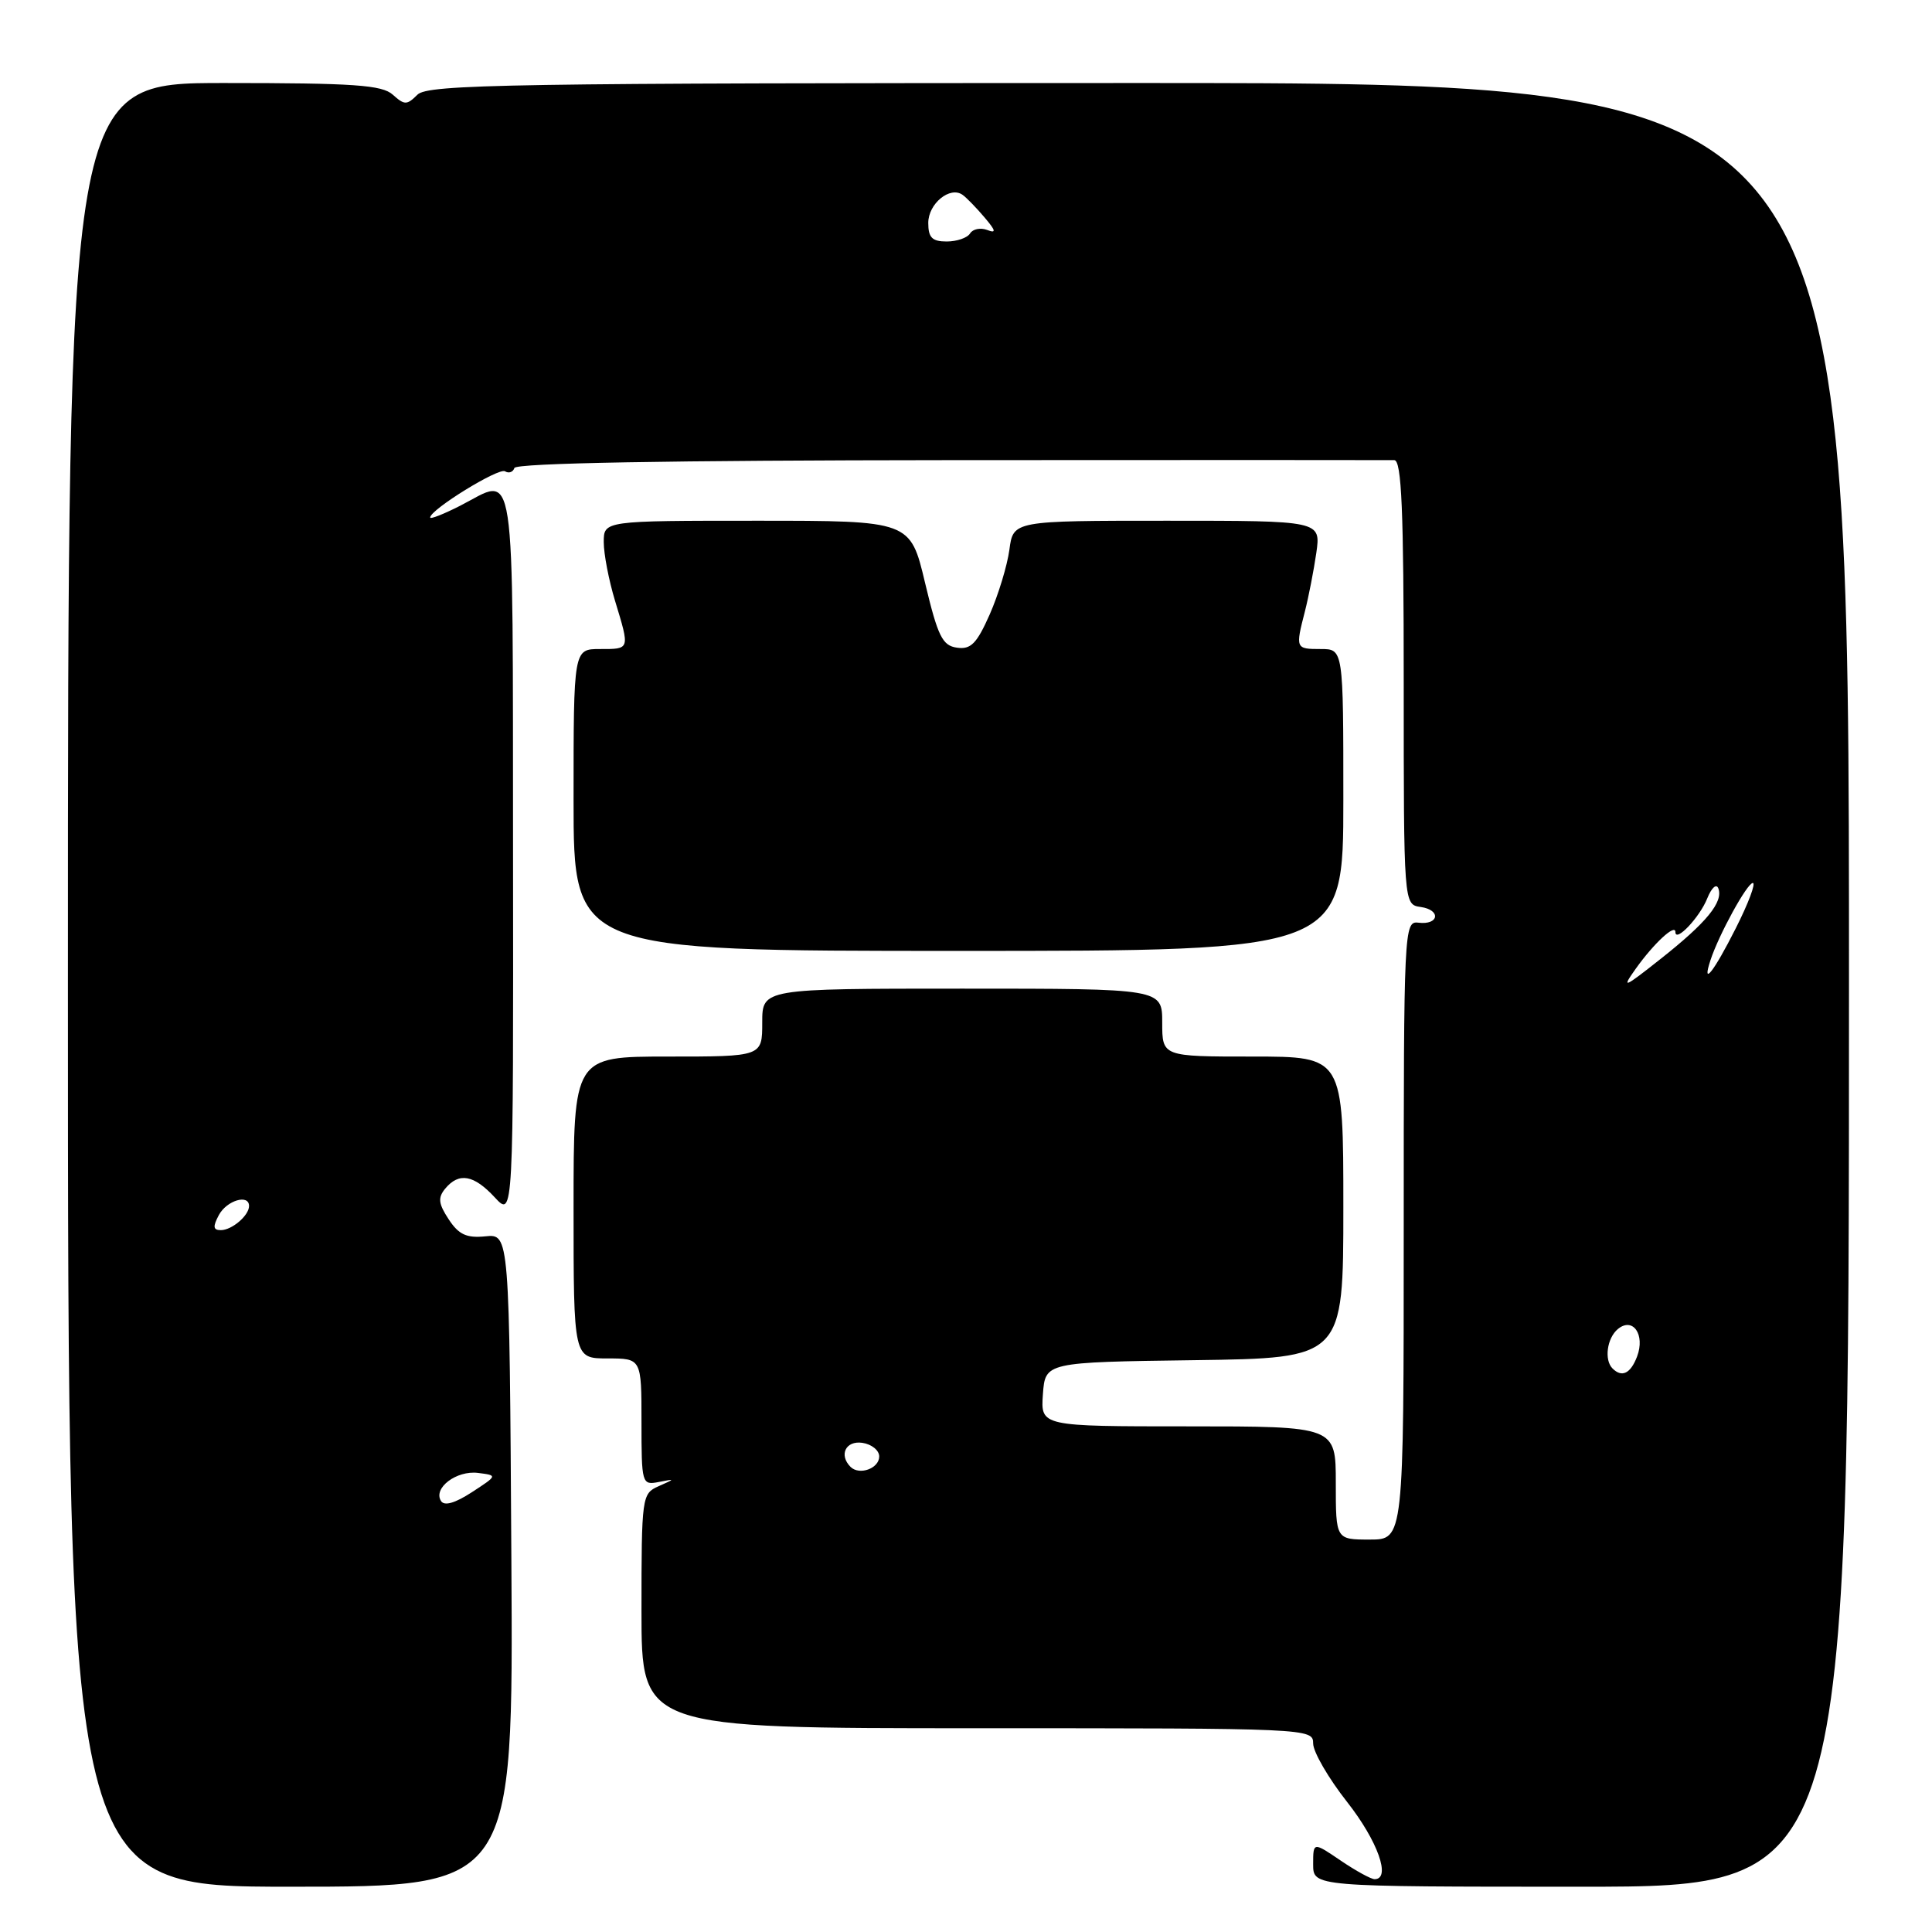 <?xml version="1.0" encoding="UTF-8" standalone="no"?>
<!DOCTYPE svg PUBLIC "-//W3C//DTD SVG 1.1//EN" "http://www.w3.org/Graphics/SVG/1.1/DTD/svg11.dtd" >
<svg xmlns="http://www.w3.org/2000/svg" xmlns:xlink="http://www.w3.org/1999/xlink" version="1.1" viewBox="0 0 256 256">
 <g >
 <path fill="currentColor"
d=" M 67.76 206.75 C 67.50 163.50 67.50 163.50 64.32 163.82 C 61.81 164.07 60.78 163.59 59.45 161.56 C 58.09 159.49 58.00 158.70 59.00 157.49 C 60.82 155.31 62.78 155.66 65.56 158.66 C 68.03 161.33 68.03 161.33 67.98 113.16 C 67.92 59.55 68.48 63.18 60.96 67.02 C 58.78 68.13 57.00 68.83 57.00 68.57 C 57.00 67.53 66.08 61.93 66.92 62.45 C 67.42 62.76 67.98 62.56 68.16 62.01 C 68.38 61.36 88.56 61.00 126.00 60.97 C 157.62 60.95 184.06 60.95 184.75 60.97 C 185.72 60.99 186.00 67.57 186.00 90.43 C 186.00 119.86 186.00 119.86 188.25 120.18 C 190.98 120.57 190.68 122.60 187.94 122.26 C 186.05 122.03 186.00 123.05 186.00 163.01 C 186.00 204.00 186.00 204.00 181.50 204.00 C 177.00 204.00 177.00 204.00 177.00 196.50 C 177.00 189.00 177.00 189.00 157.44 189.00 C 137.89 189.00 137.89 189.00 138.19 184.75 C 138.50 180.50 138.50 180.50 158.25 180.23 C 178.00 179.96 178.00 179.96 178.00 159.98 C 178.00 140.00 178.00 140.00 166.00 140.00 C 154.00 140.00 154.00 140.00 154.00 135.50 C 154.00 131.00 154.00 131.00 127.50 131.00 C 101.00 131.00 101.00 131.00 101.00 135.50 C 101.00 140.00 101.00 140.00 88.50 140.00 C 76.00 140.00 76.00 140.00 76.00 160.00 C 76.00 180.00 76.00 180.00 80.50 180.00 C 85.00 180.00 85.00 180.00 85.00 188.41 C 85.00 196.59 85.06 196.80 87.25 196.38 C 89.50 195.94 89.50 195.94 87.25 196.94 C 85.06 197.91 85.00 198.32 85.00 213.47 C 85.00 229.00 85.00 229.00 129.50 229.00 C 173.47 229.00 174.00 229.02 174.00 231.02 C 174.00 232.13 176.02 235.62 178.50 238.77 C 182.57 243.95 184.36 249.00 182.14 249.00 C 181.67 249.00 179.64 247.89 177.64 246.53 C 174.00 244.06 174.00 244.06 174.00 247.03 C 174.00 250.00 174.00 250.00 209.50 250.00 C 245.00 250.00 245.00 250.00 245.00 130.50 C 245.00 11.00 245.00 11.00 150.93 11.00 C 67.36 11.00 56.68 11.17 55.31 12.55 C 53.91 13.94 53.60 13.94 52.05 12.55 C 50.63 11.26 46.92 11.00 29.67 11.00 C 9.00 11.00 9.00 11.00 9.00 130.50 C 9.00 250.00 9.00 250.00 38.51 250.00 C 68.02 250.00 68.02 250.00 67.76 206.75 Z  M 178.00 106.00 C 178.00 86.00 178.00 86.00 175.00 86.00 C 171.67 86.00 171.64 85.94 172.91 81.00 C 173.40 79.08 174.08 75.59 174.42 73.25 C 175.02 69.00 175.02 69.00 154.64 69.00 C 134.26 69.00 134.26 69.00 133.75 72.84 C 133.46 74.96 132.29 78.81 131.14 81.42 C 129.43 85.28 128.64 86.09 126.80 85.82 C 124.87 85.55 124.27 84.32 122.58 77.25 C 120.62 69.00 120.62 69.00 100.31 69.00 C 80.00 69.00 80.00 69.00 80.00 71.84 C 80.00 73.40 80.67 76.89 81.49 79.59 C 83.47 86.12 83.51 86.00 79.50 86.00 C 76.00 86.00 76.00 86.00 76.00 106.00 C 76.00 126.00 76.00 126.00 127.00 126.00 C 178.00 126.00 178.00 126.00 178.00 106.00 Z  M 58.43 198.88 C 57.37 197.17 60.49 194.81 63.34 195.17 C 65.94 195.50 65.94 195.50 62.52 197.73 C 60.27 199.19 58.86 199.59 58.43 198.88 Z  M 112.70 194.37 C 111.13 192.79 112.06 190.87 114.25 191.18 C 115.49 191.36 116.50 192.17 116.50 192.99 C 116.50 194.58 113.87 195.53 112.70 194.37 Z  M 213.67 181.33 C 212.54 180.21 212.93 177.31 214.37 176.11 C 216.36 174.46 218.02 176.84 216.92 179.75 C 216.06 182.01 214.91 182.57 213.67 181.33 Z  M 29.00 161.00 C 30.04 159.06 33.00 158.18 33.00 159.80 C 33.00 161.06 30.73 163.00 29.26 163.00 C 28.24 163.00 28.18 162.54 29.00 161.00 Z  M 216.76 128.34 C 219.15 124.99 222.00 122.35 222.00 123.50 C 222.00 124.95 225.22 121.55 226.22 119.04 C 226.79 117.62 227.44 117.04 227.69 117.72 C 228.36 119.53 226.14 122.24 220.04 127.06 C 215.11 130.96 214.81 131.08 216.76 128.34 Z  M 226.64 127.25 C 227.75 123.84 231.51 117.00 232.26 117.00 C 232.68 117.00 231.67 119.70 230.00 123.00 C 227.07 128.81 225.46 130.84 226.64 127.25 Z  M 123.00 29.54 C 123.00 26.98 125.89 24.62 127.55 25.82 C 128.07 26.19 129.37 27.53 130.44 28.79 C 131.97 30.59 132.04 30.95 130.80 30.47 C 129.92 30.14 128.91 30.34 128.54 30.93 C 128.18 31.52 126.78 32.00 125.44 32.00 C 123.51 32.00 123.00 31.48 123.00 29.54 Z "/>
</g>
</svg>